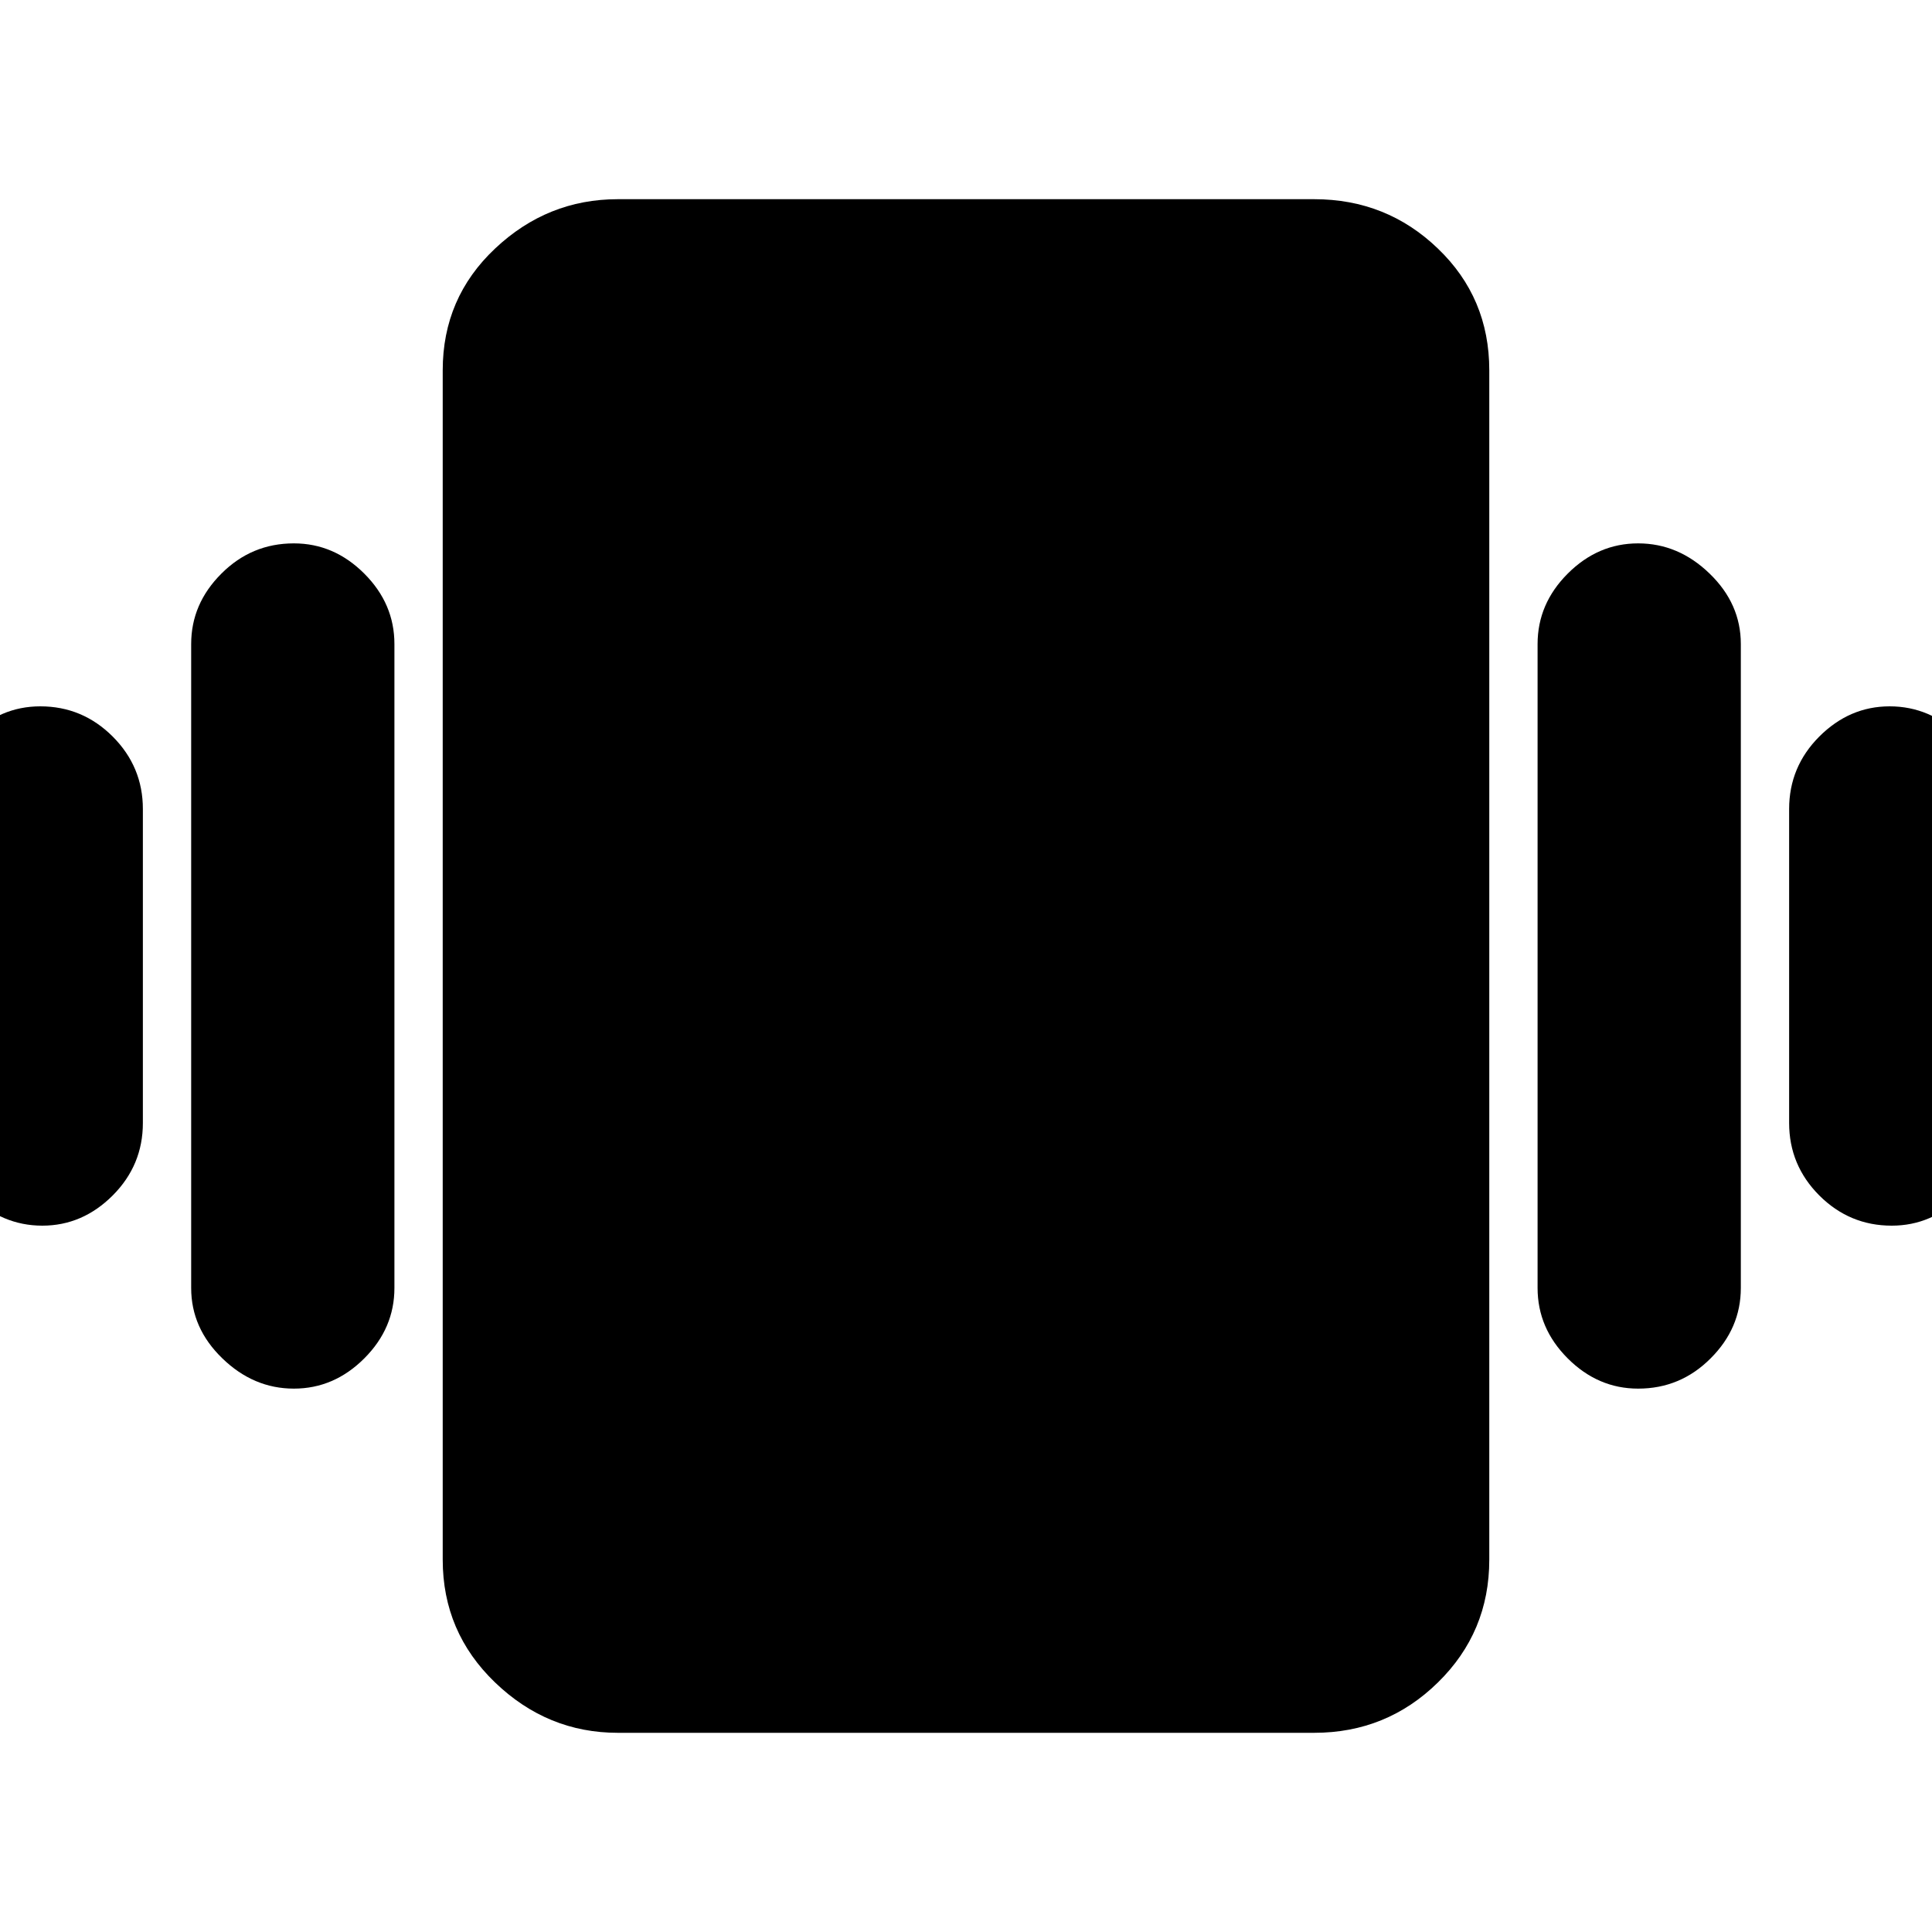 <svg xmlns="http://www.w3.org/2000/svg" height="20" width="20"><path d="M.438 12.688q-.417 0-.74-.313t-.323-.75v-3.25q0-.437.313-.75.312-.313.729-.313.437 0 .75.313.312.313.312.75v3.25q0 .437-.312.75-.313.313-.729.313Zm2.604 1.687q-.417 0-.74-.313-.323-.312-.323-.729V6.667q0-.417.313-.729.312-.313.75-.313.416 0 .729.313.312.312.312.729v6.666q0 .417-.312.729-.313.313-.729.313Zm16.541-1.687q-.437 0-.75-.313-.312-.313-.312-.75v-3.25q0-.437.312-.75.313-.313.729-.313.417 0 .74.313t.323.75v3.25q0 .437-.313.75-.312.313-.729.313Zm-2.625 1.687q-.416 0-.729-.313-.312-.312-.312-.729V6.667q0-.417.312-.729.313-.313.729-.313.417 0 .74.313.323.312.323.729v6.666q0 .417-.313.729-.312.313-.75.313ZM6.396 17.938q-.729 0-1.271-.521-.542-.521-.542-1.271V3.833q0-.75.542-1.26.542-.511 1.271-.511h7.208q.75 0 1.281.511.532.51.532 1.26v12.313q0 .75-.532 1.271-.531.521-1.281.521Z"/></svg>